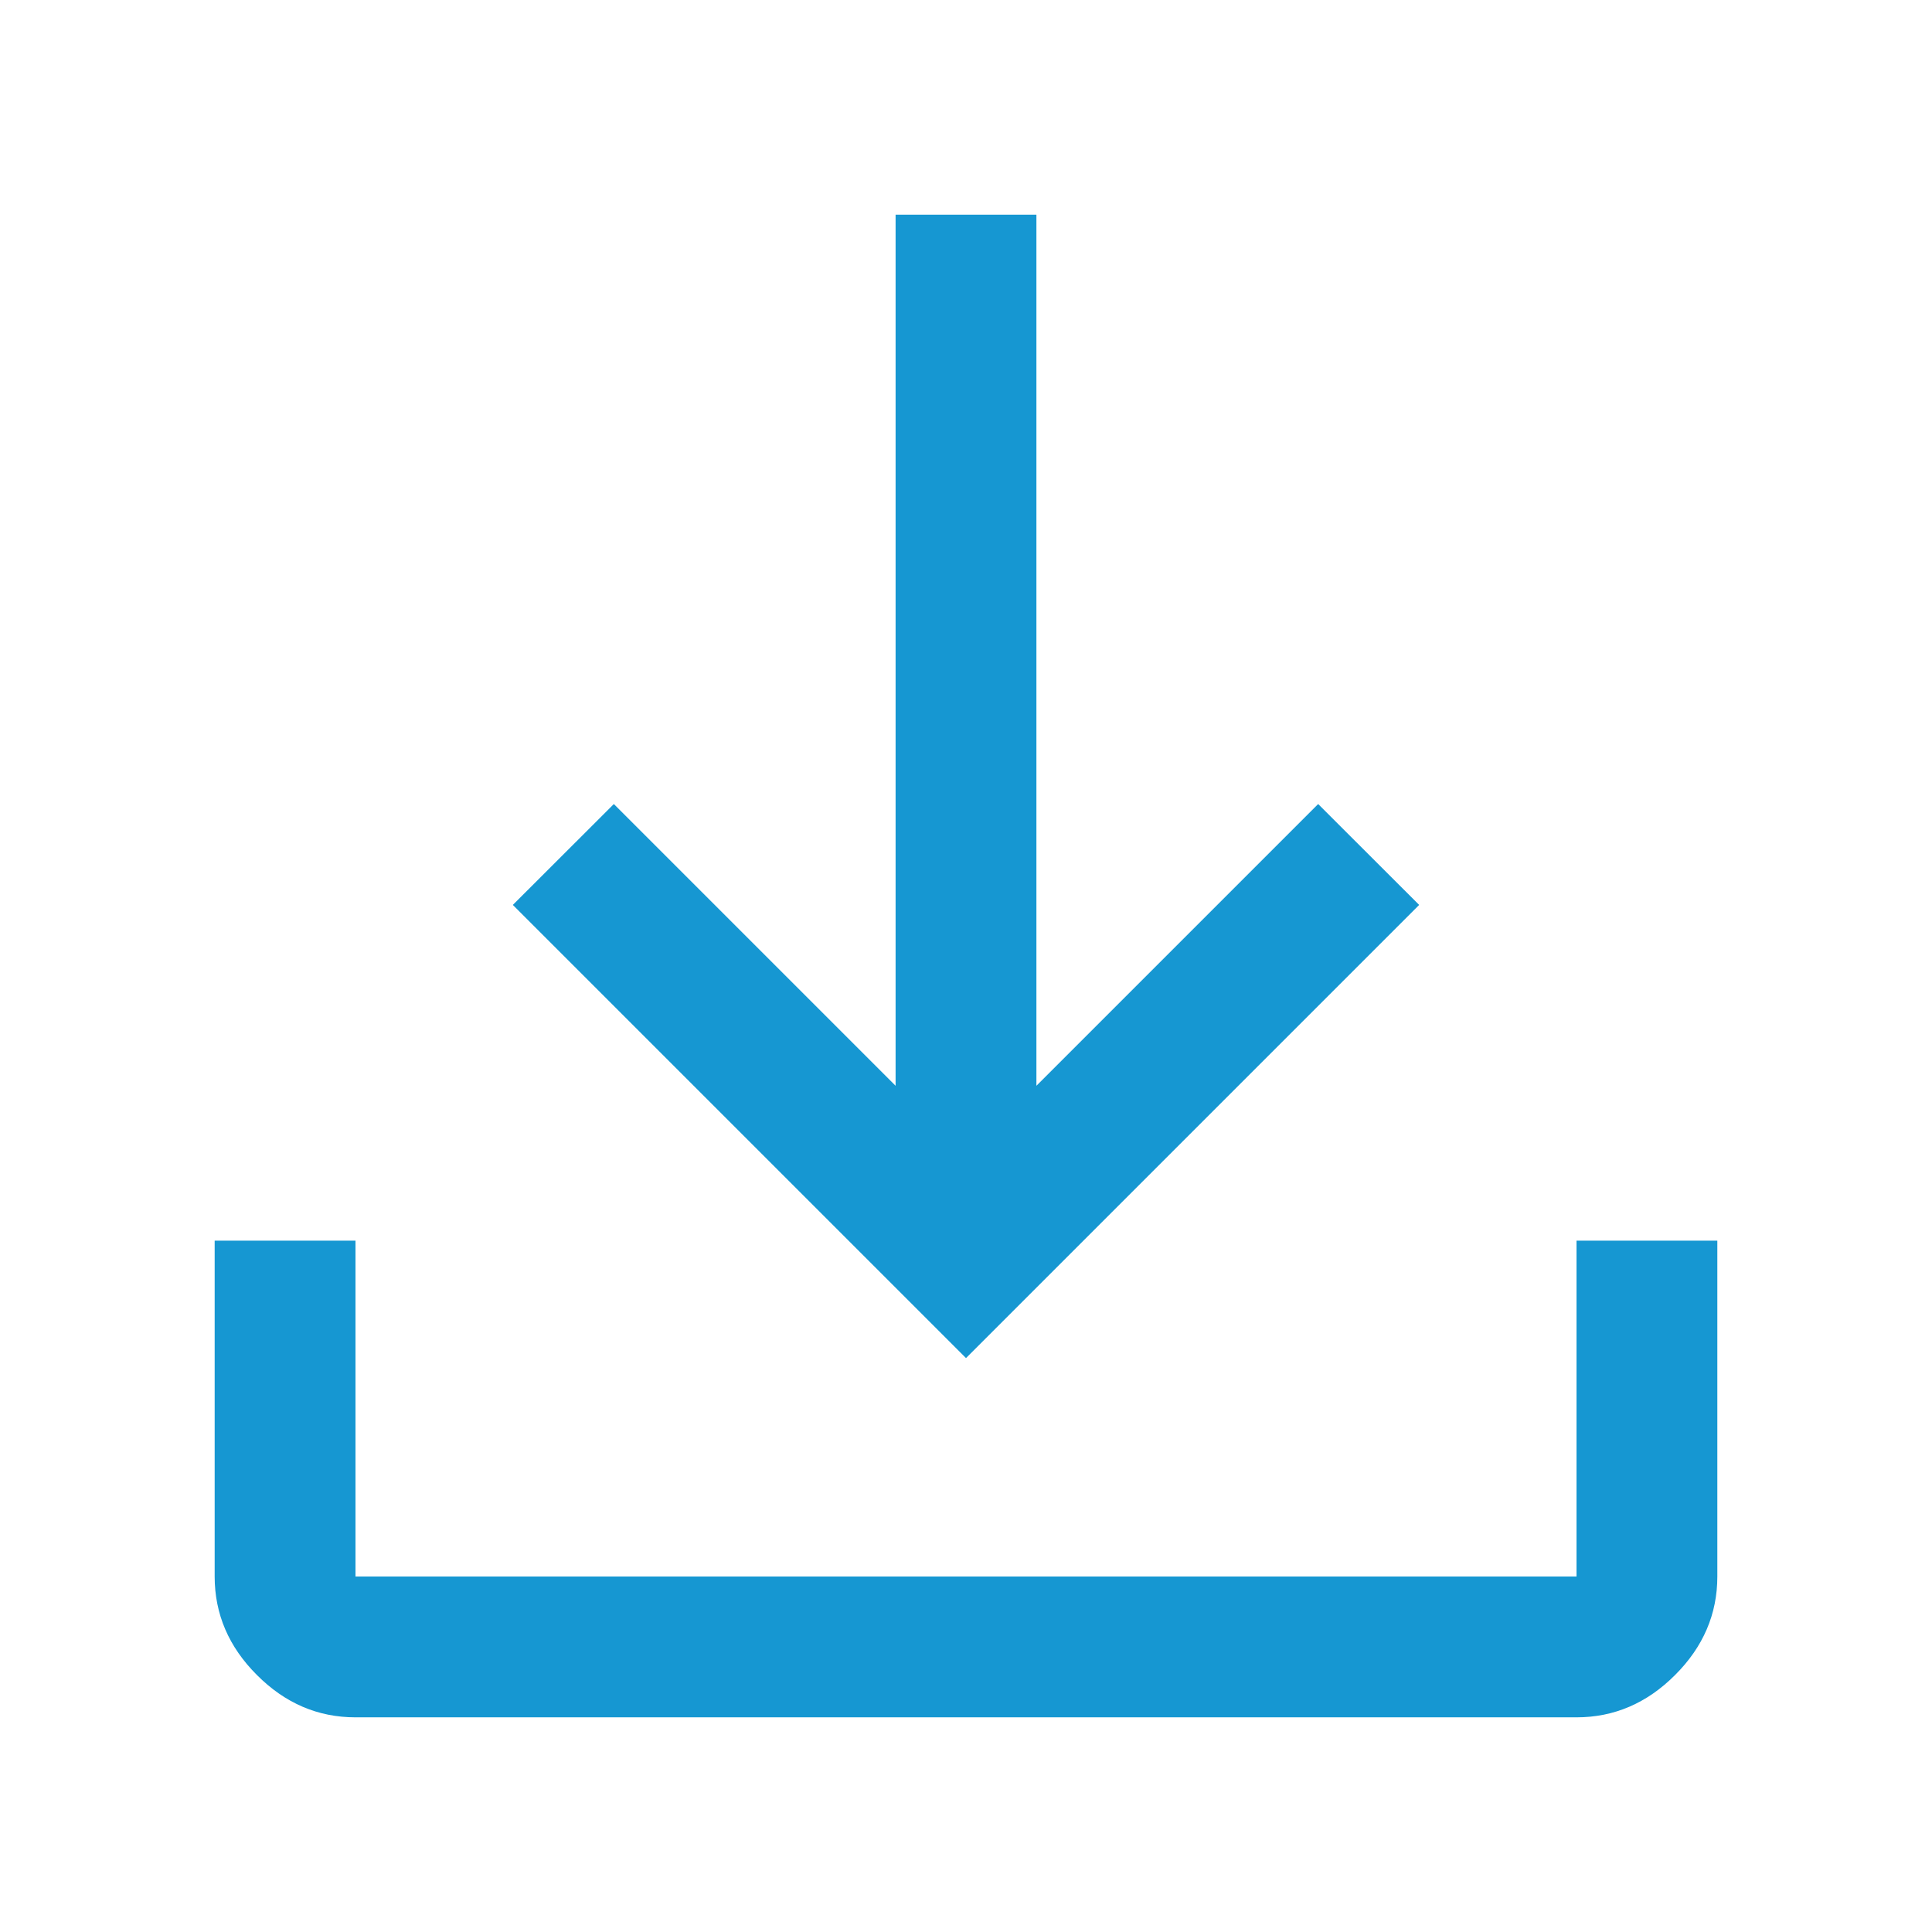<svg width="18" height="18" viewBox="0 0 18 18" fill="none" xmlns="http://www.w3.org/2000/svg">
<path d="M3.312 16C2.962 16 2.656 15.869 2.394 15.606C2.131 15.344 2 15.037 2 14.688V11.559H3.312V14.688H14.688V11.559H16V14.688C16 15.037 15.869 15.344 15.606 15.606C15.344 15.869 15.037 16 14.688 16H3.312ZM9 12.653L4.778 8.431L5.719 7.491L8.344 10.116V2H9.656V10.116L12.281 7.491L13.222 8.431L9 12.653Z" fill="#1697D2"/>
</svg>
